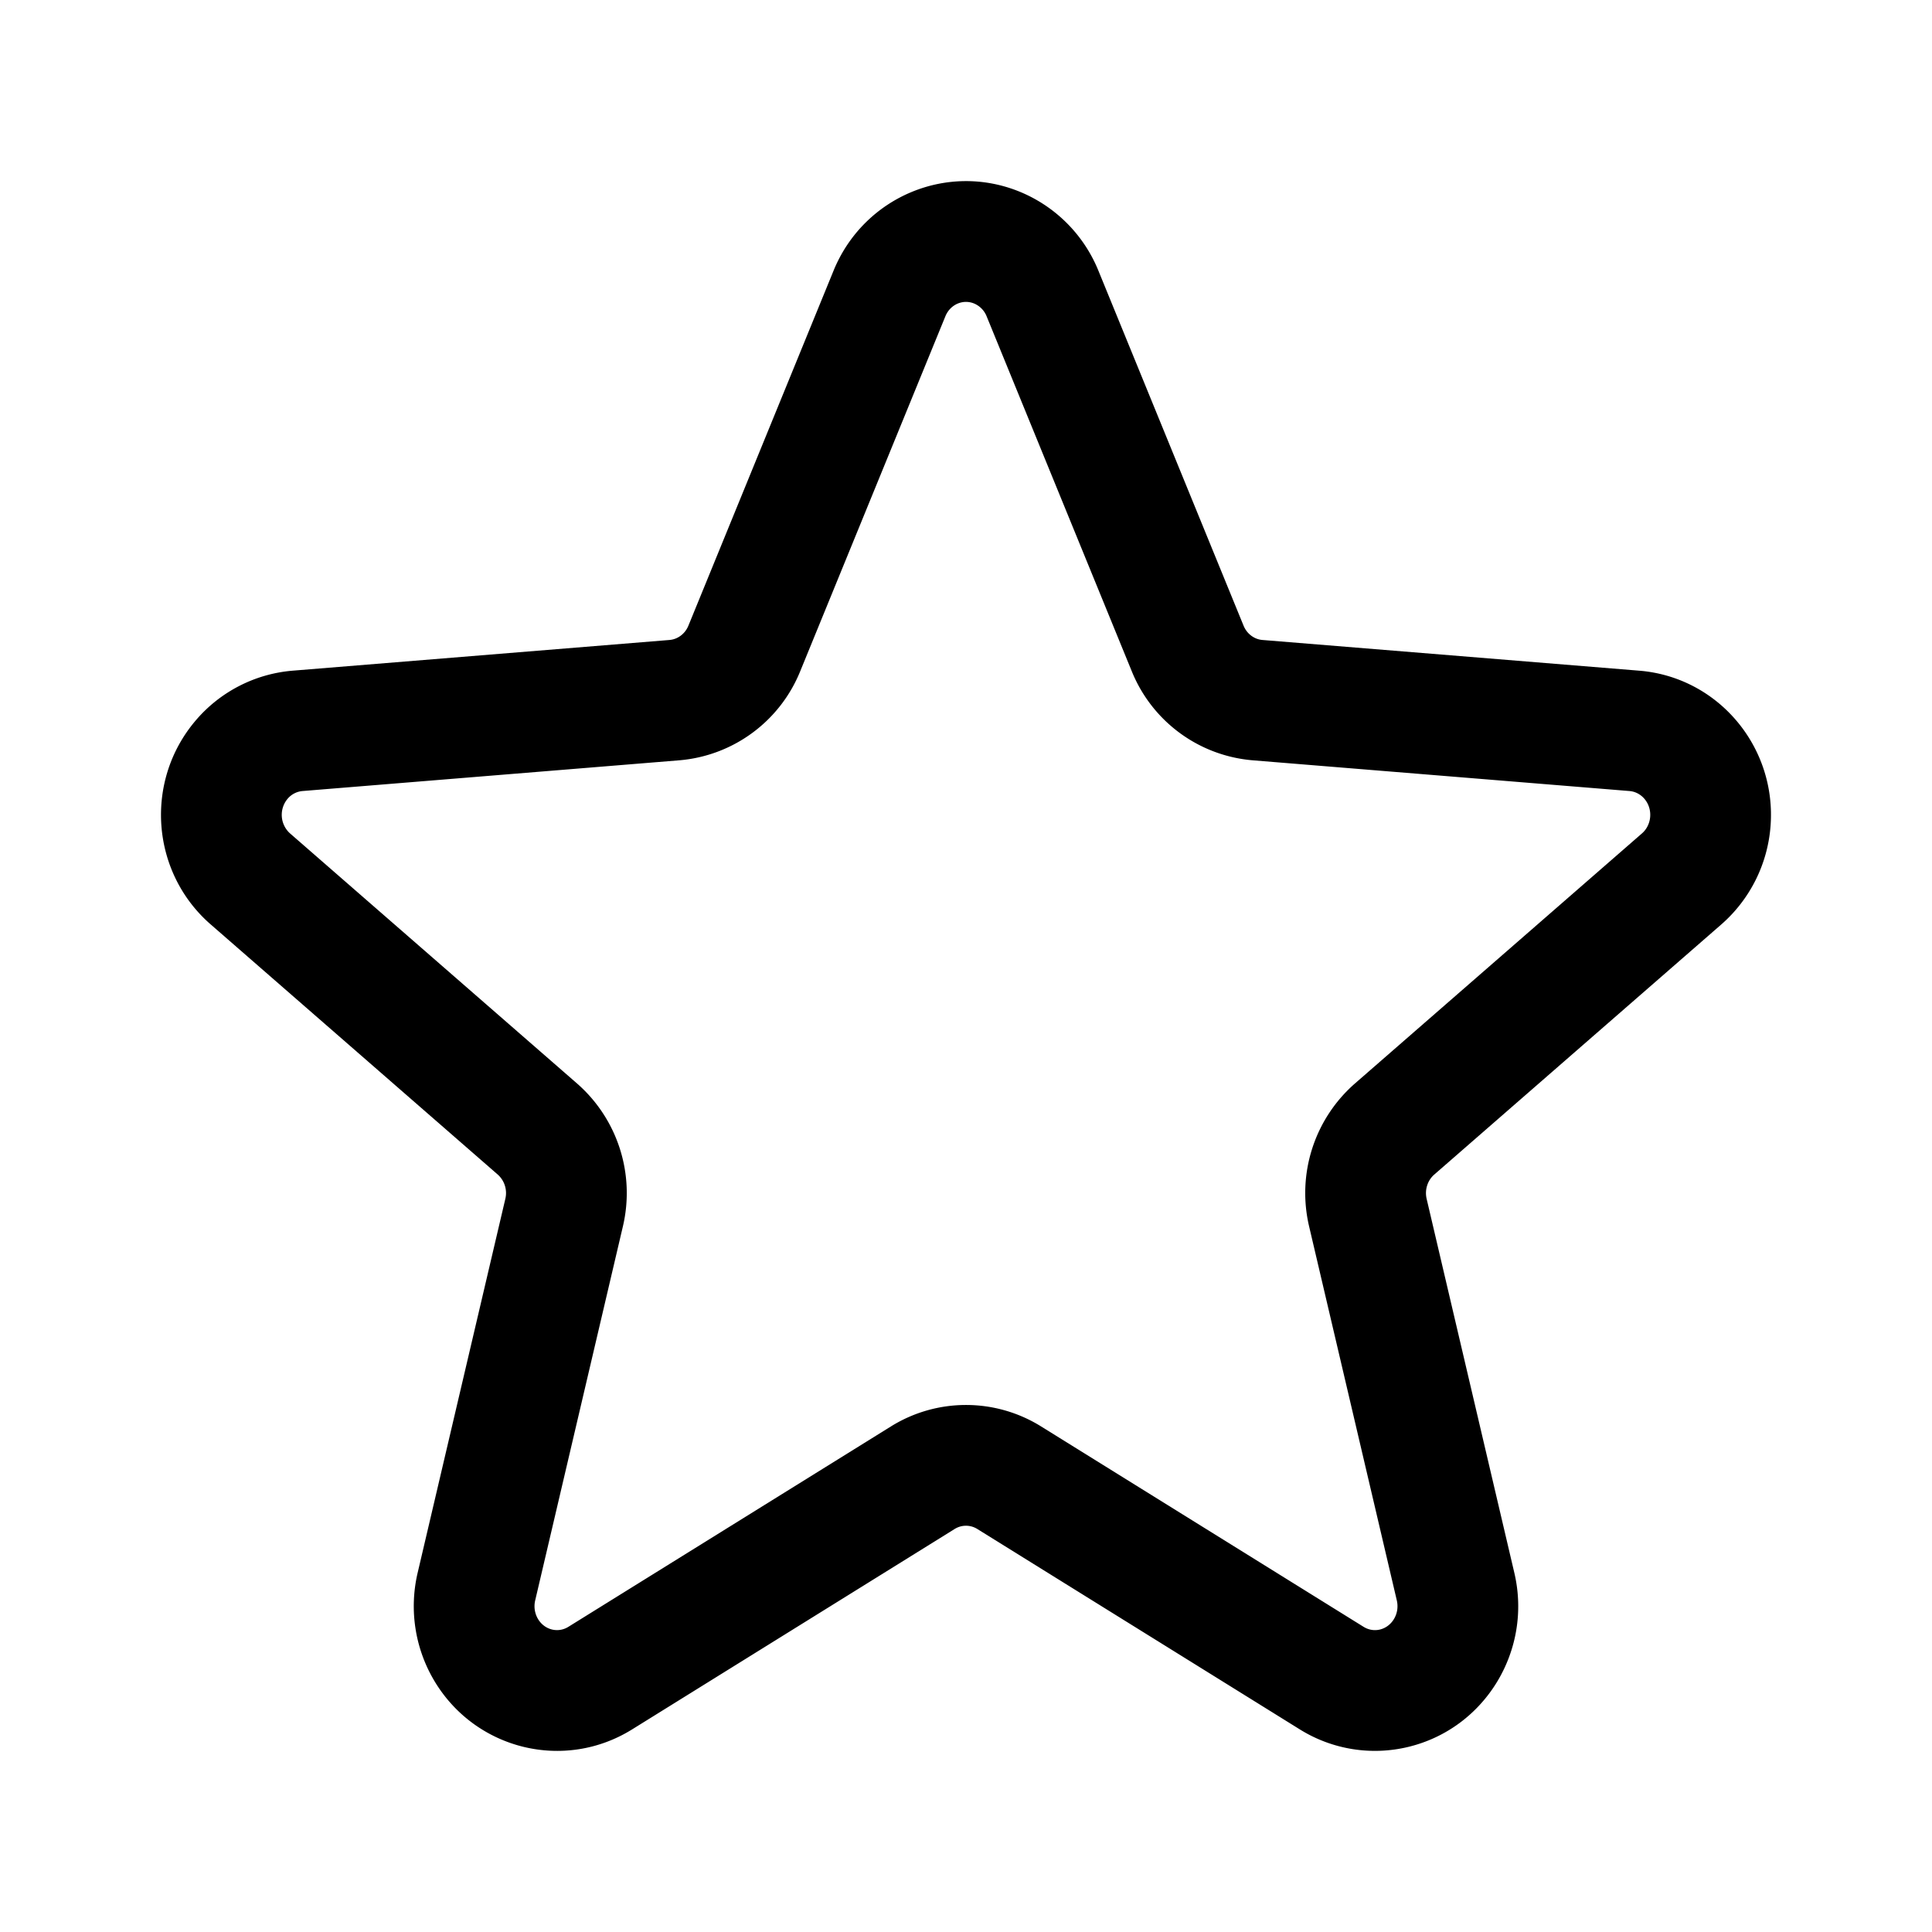 <svg class="icon" width="32" height="32" viewBox="0 0 1024 1024" xmlns="http://www.w3.org/2000/svg"><path d="M335.008 916.63c-35.915 22.314-82.88 10.773-104.693-25.558a77.333 77.333 0 01-8.96-57.43l46.485-198.24a13.141 13.141 0 00-4.021-12.863l-152.16-132.587c-31.606-27.52-35.254-75.648-8.235-107.733a75.68 75.68 0 0151.733-26.752L354.848 339.2c4.352-.363 8.245-3.232 10.027-7.595l76.938-188.17c16.032-39.2 60.619-57.92 99.52-41.462a76.31 76.31 0 0140.832 41.462l76.939 188.16c1.781 4.373 5.675 7.253 10.027 7.605l199.712 16.277c41.877 3.414 72.885 40.459 69.568 82.518a76.939 76.939 0 01-26.08 51.978L760.17 622.56c-3.542 3.083-5.142 8.075-4.022 12.853l46.486 198.24c9.621 41.014-15.36 82.336-56.139 92.224a75.285 75.285 0 01-57.525-9.237L517.995 810.4a11.296 11.296 0 00-12.011 0L334.997 916.64zm216.779-160.598l170.976 106.24c2.624 1.621 5.717 2.123 8.65 1.408 6.411-1.557 10.56-8.427 8.928-15.424l-46.485-198.24a77.141 77.141 0 0124.277-75.733l152.16-132.576c2.486-2.166 4.054-5.312 4.331-8.747.565-7.136-4.49-13.173-10.976-13.696l-199.712-16.288a75.99 75.99 0 01-64.064-47.168l-76.939-188.16a12.31 12.31 0 00-6.538-6.741c-5.899-2.496-12.726.373-15.328 6.741l-76.95 188.16a75.99 75.99 0 01-64.064 47.168l-199.701 16.288a11.68 11.68 0 00-7.979 4.181 13.227 13.227 0 001.334 18.262l152.16 132.586a77.141 77.141 0 0124.277 75.734l-46.485 198.229a13.333 13.333 0 001.514 9.877c3.488 5.792 10.582 7.531 16.064 4.128l170.987-106.229a75.296 75.296 0 0179.563 0z"/></svg>